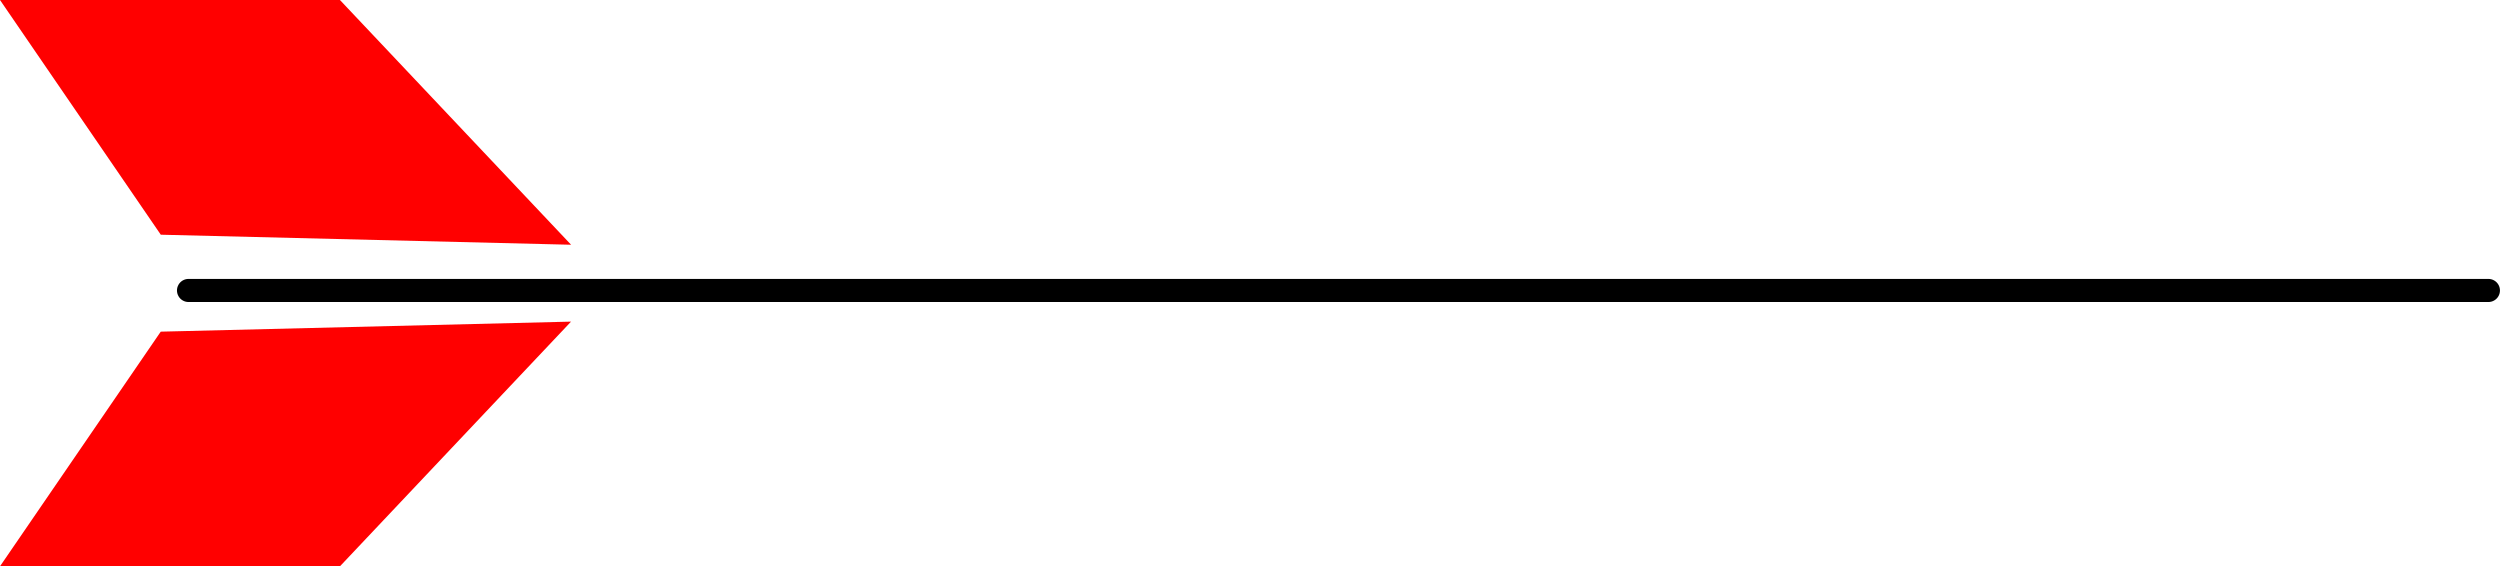 <svg version="1.1" xmlns="http://www.w3.org/2000/svg" xmlns:xlink="http://www.w3.org/1999/xlink" width="54.077" height="12.251" viewBox="0,0,54.077,12.251"><g transform="translate(-211.048,-173.717)"><g data-paper-data="{&quot;isPaintingLayer&quot;:true}" fill-rule="nonzero" stroke="#000000" stroke-linejoin="miter" stroke-miterlimit="10" stroke-dasharray="" stroke-dashoffset="0" style="mix-blend-mode: normal"><path d="M215.126,180h49.748" fill="none" stroke-width="0.5" stroke-linecap="round"/><path d="M214.526,178.794l-3.478,-5.077h7.353l5,5.294z" fill="#ff0000" stroke-width="0" stroke-linecap="butt"/><path d="M223.4,180.674l-5,5.294h-7.353l3.478,-5.077z" data-paper-data="{&quot;index&quot;:null}" fill="#ff0000" stroke-width="0" stroke-linecap="butt"/></g></g></svg>